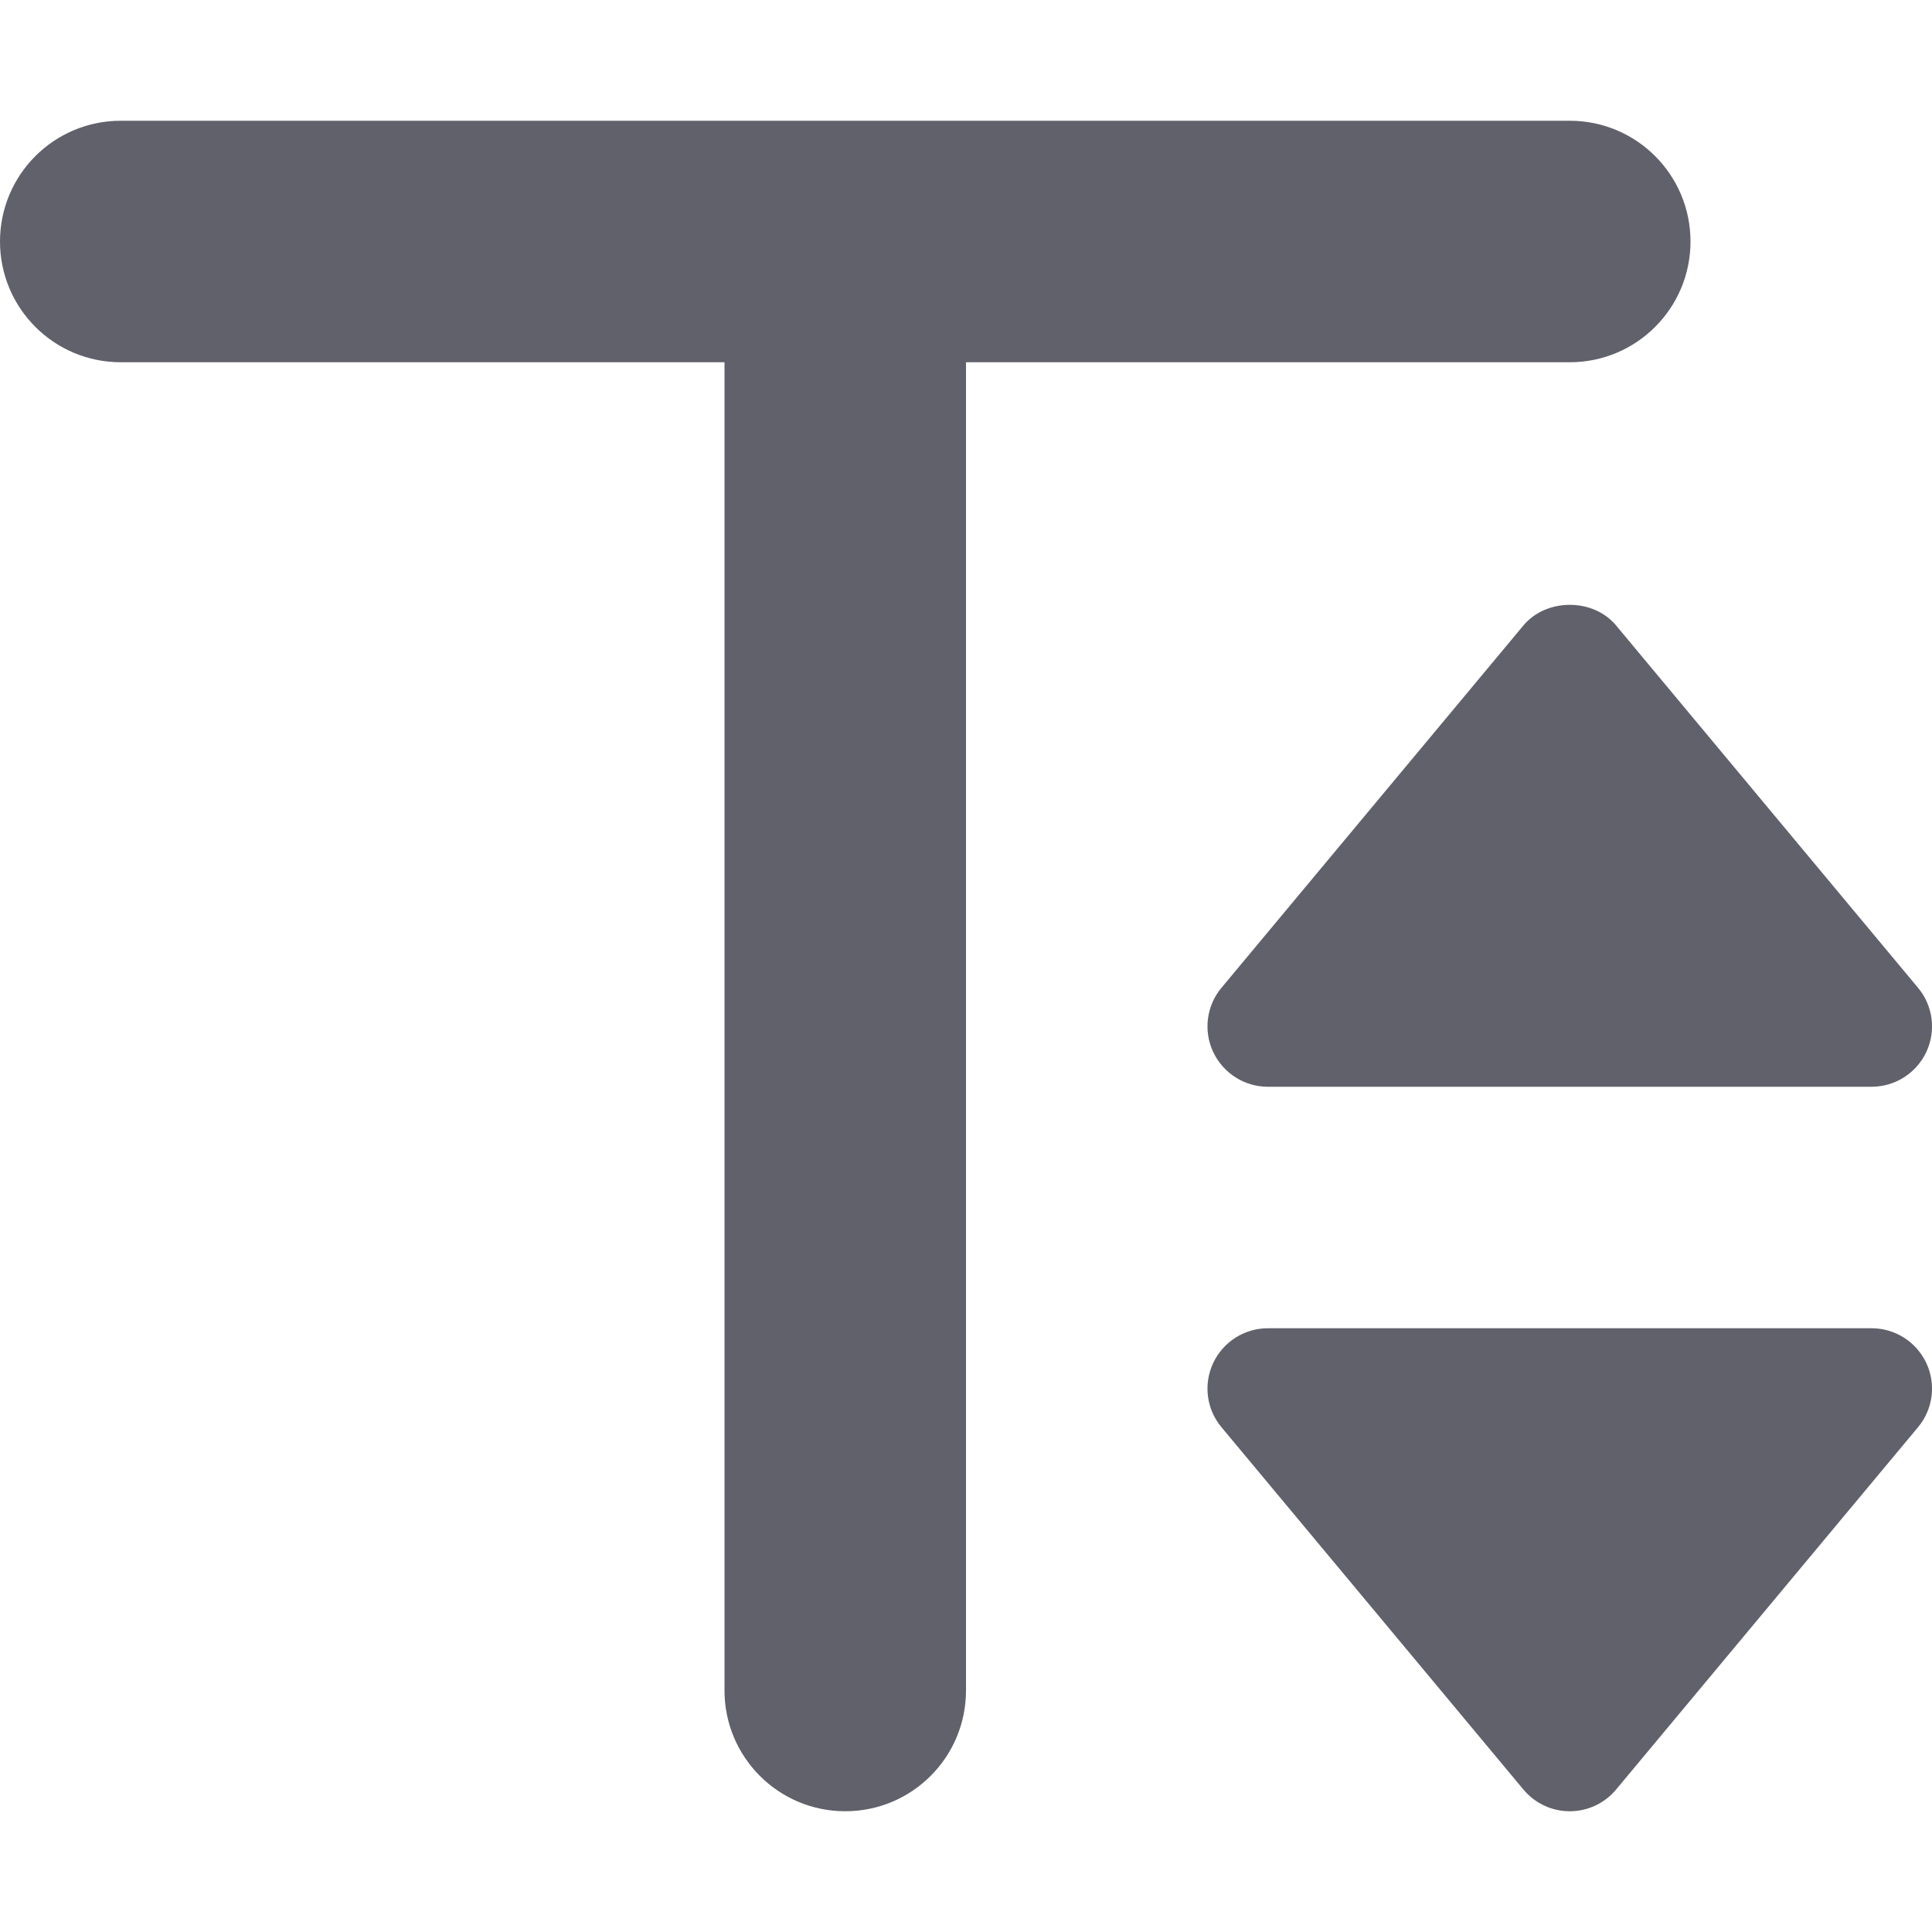 <svg xmlns="http://www.w3.org/2000/svg" height="16" width="16" viewBox="0 0 16 16">
    <path data-color="color-2" d="M13.384,5.18c-.189-.228-.578-.228-.768,0l-2.5,3c-.125,.149-.151,.357-.069,.532,.083,.176,.259,.288,.453,.288h5c.194,0,.37-.112,.453-.288,.082-.175,.056-.383-.069-.532l-2.5-3Z" fill="#61616b"></path>
    <path data-color="color-2" d="M15.5,11h-5c-.194,0-.37,.112-.453,.288-.082,.175-.056,.383,.069,.532l2.5,3c.095,.114,.235,.18,.384,.18s.289-.066,.384-.18l2.5-3c.125-.149,.151-.357,.069-.532-.083-.176-.259-.288-.453-.288Z" fill="#61616b"></path>
    <path d="M13,3c.553,0,1-.448,1-1s-.447-1-1-1H1c-.553,0-1,.448-1,1s.447,1,1,1H6V14c0,.552,.447,1,1,1s1-.448,1-1V3h5Z" fill="#61616b"></path>
</svg>